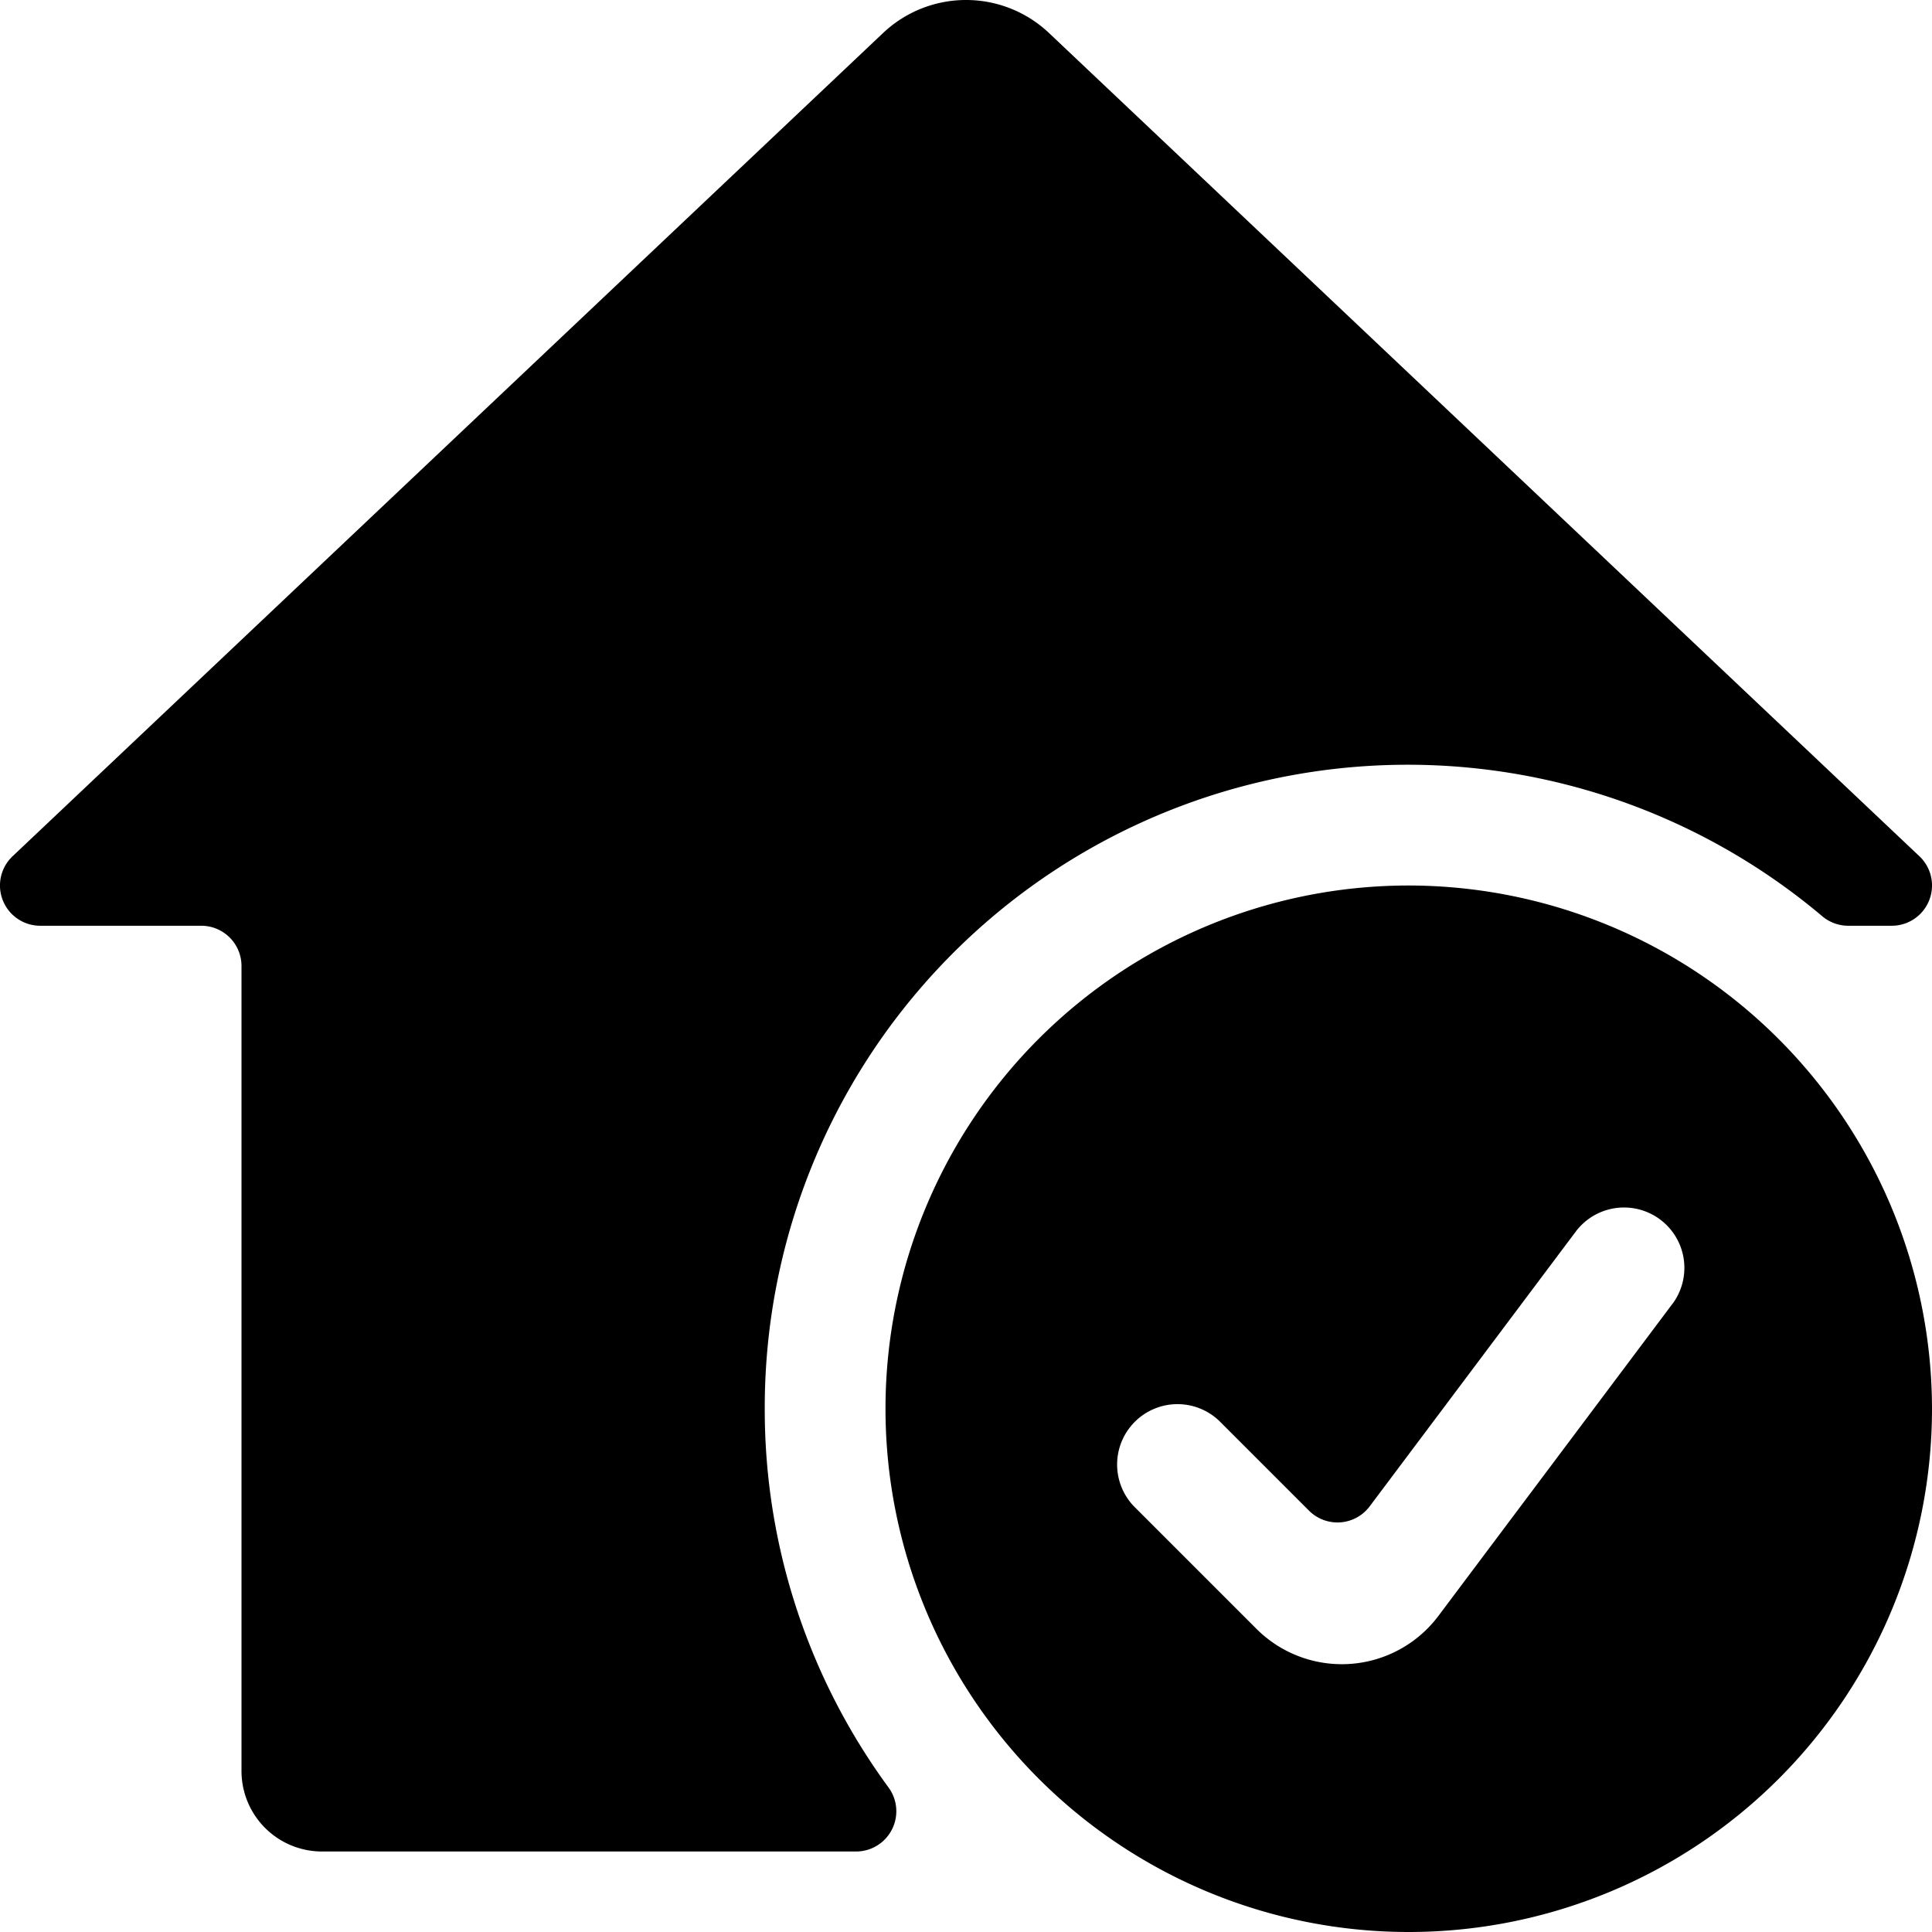 <svg id="Bold" xmlns="http://www.w3.org/2000/svg" viewBox="0 0 24 24"><title>real-estate-action-house-check</title><path d="M9.5,17.5a7.987,7.987,0,0,1,13.137-6.118.5.5,0,0,0,.321.118H23.5a.5.5,0,0,0,.344-.863L13.03.409a1.5,1.5,0,0,0-2.059,0l0,0L.157,10.636A.5.5,0,0,0,.5,11.5h2A.5.5,0,0,1,3,12V22a1,1,0,0,0,1,1h6.638a.5.5,0,0,0,.4-.795A7.932,7.932,0,0,1,9.5,17.5Z"/><path d="M17.5,11A6.5,6.5,0,1,0,24,17.5,6.508,6.508,0,0,0,17.5,11ZM20.773,16.2l-2.905,3.874a1.5,1.5,0,0,1-2.262.158l-1.5-1.5a.75.75,0,1,1,1.061-1.06l1.094,1.094a.5.5,0,0,0,.754-.054L19.574,15.3a.75.75,0,1,1,1.2.9Z"/></svg>